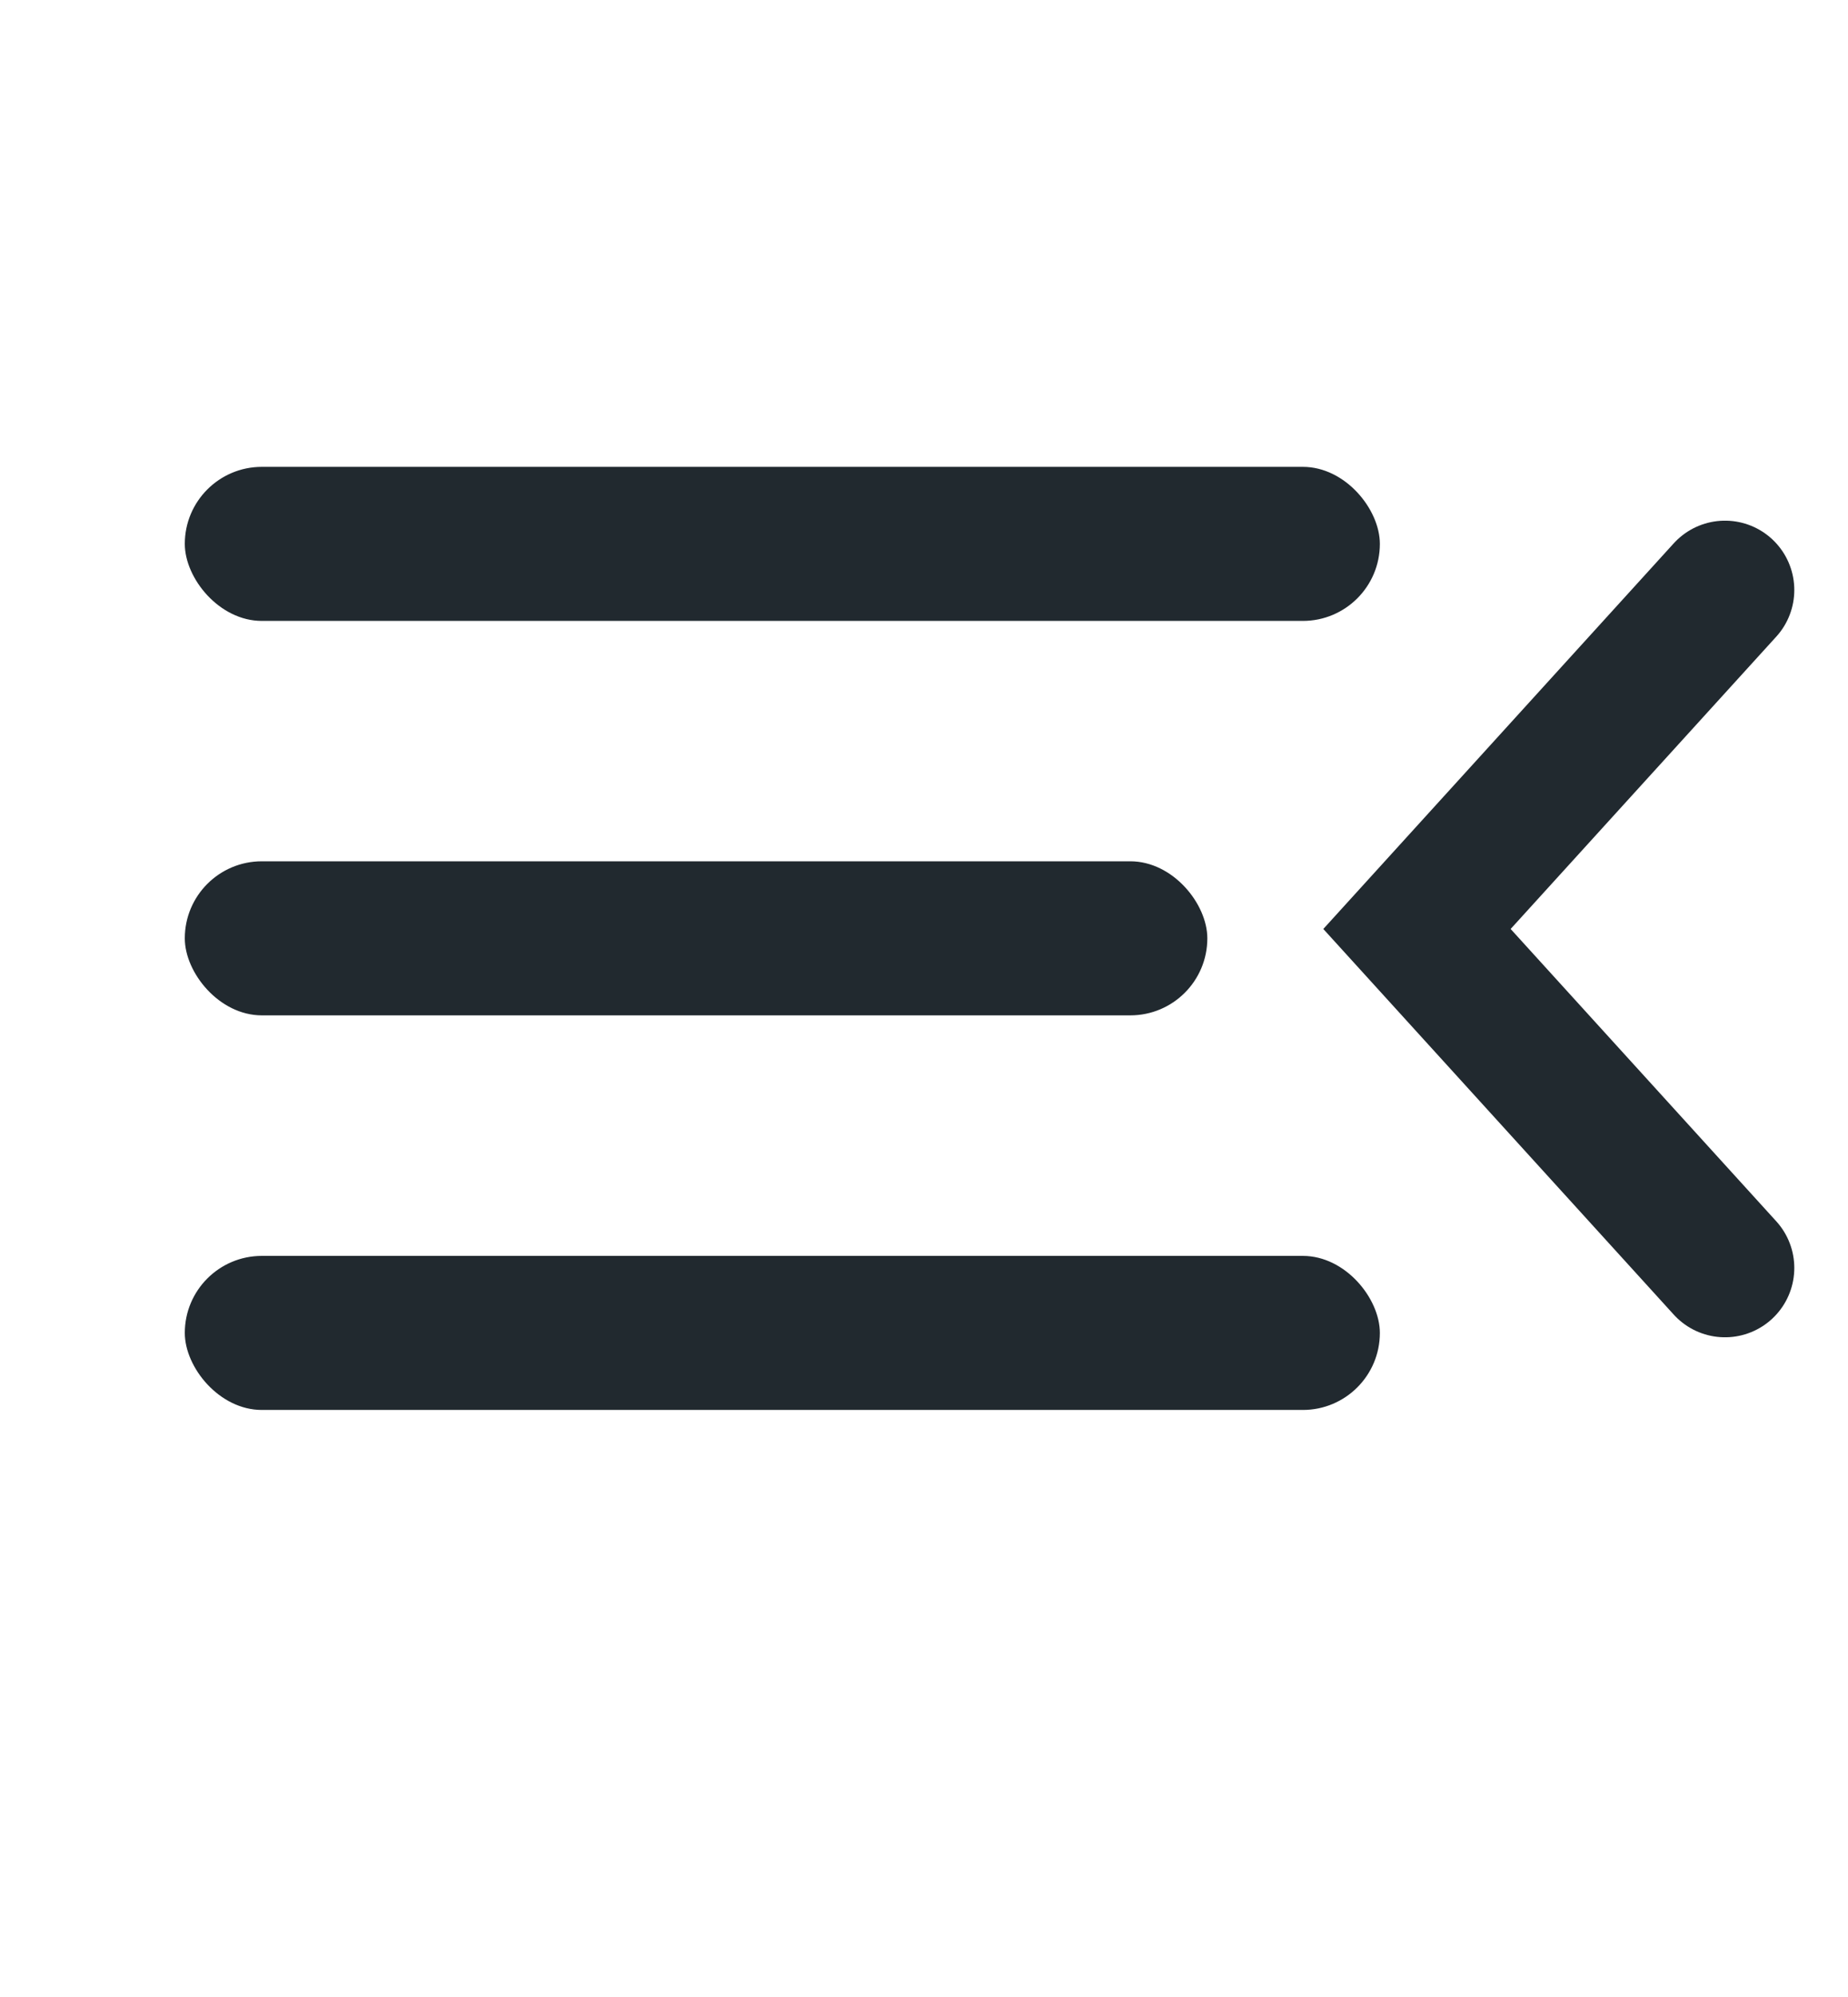 <svg width="25" height="27" viewBox="0 0 25 27" fill="none" xmlns="http://www.w3.org/2000/svg">
<path d="M23.336 7.977L19.169 12.56L23.336 17.143" stroke="#21292F" stroke-width="1.875" stroke-linecap="round"/>
<rect x="2.5" y="6.312" width="16.167" height="2.083" rx="1.042" fill="#21292F"/>
<rect x="2.5" y="16.98" width="16.167" height="2.083" rx="1.042" fill="#21292F"/>
<rect x="2.5" y="11.645" width="13.833" height="2.083" rx="1.042" fill="#21292F"/>
</svg>
